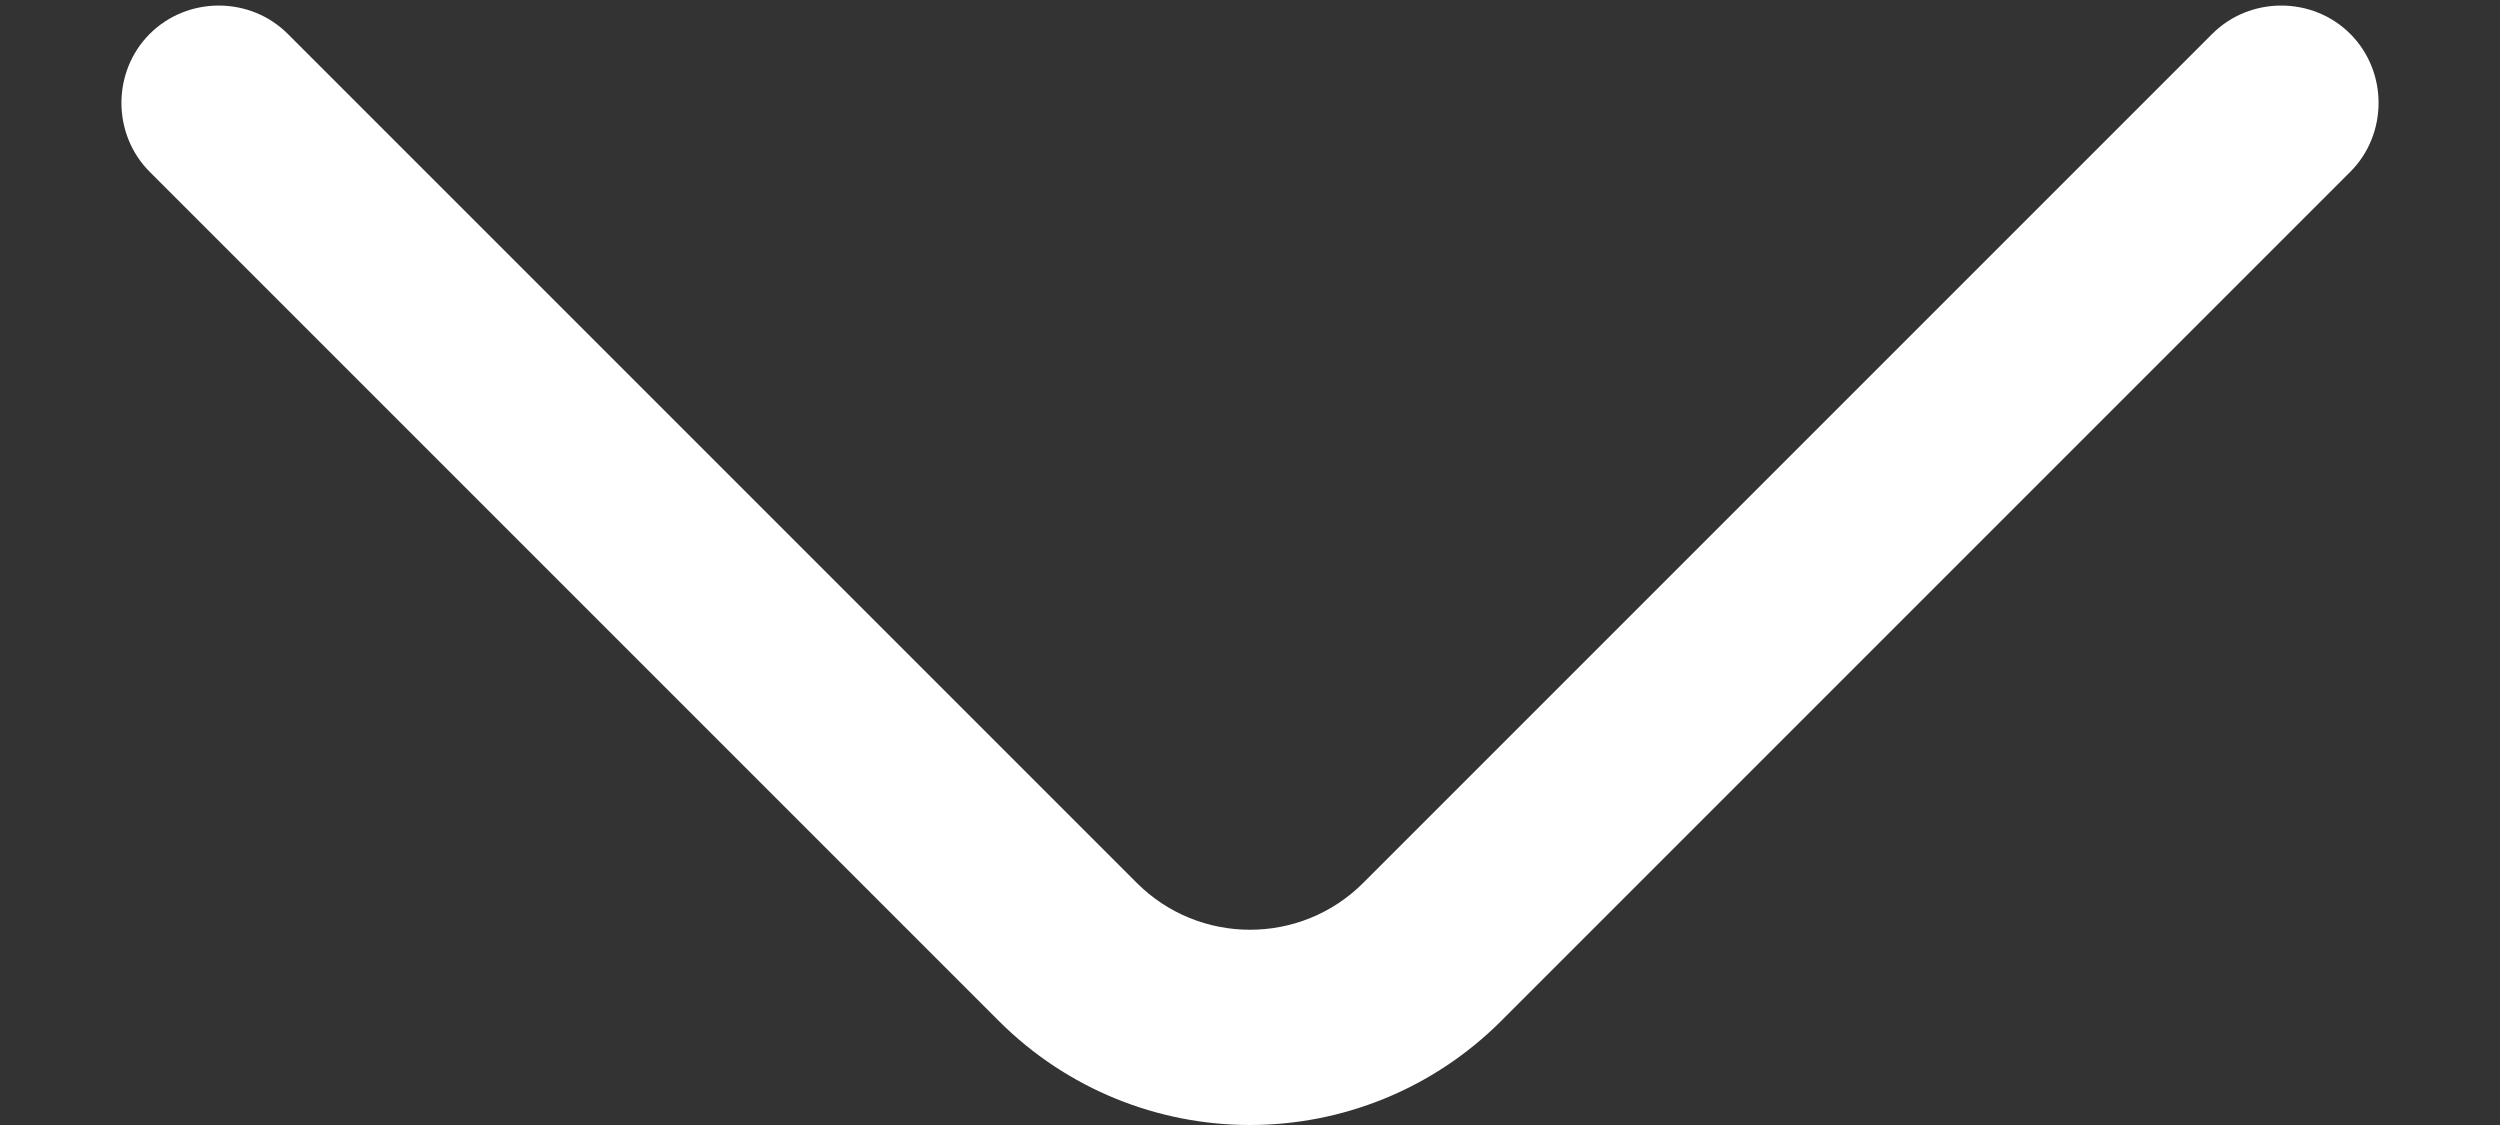 <svg width="20" height="9" viewBox="0 0 20 9" fill="none" xmlns="http://www.w3.org/2000/svg">
<rect x="0" y="0" width="20" height="9" fill="#333333" stroke="none"/>
<path d="M10 9C9.271 9 8.542 8.719 7.99 8.167L1.198 1.375C0.896 1.073 0.896 0.573 1.198 0.271C1.5 -0.031 2 -0.031 2.302 0.271L9.094 7.063C9.594 7.563 10.406 7.563 10.906 7.063L17.698 0.271C18 -0.031 18.5 -0.031 18.802 0.271C19.104 0.573 19.104 1.073 18.802 1.375L12.01 8.167C11.458 8.719 10.729 9 10 9Z" fill="white"/>
</svg>
